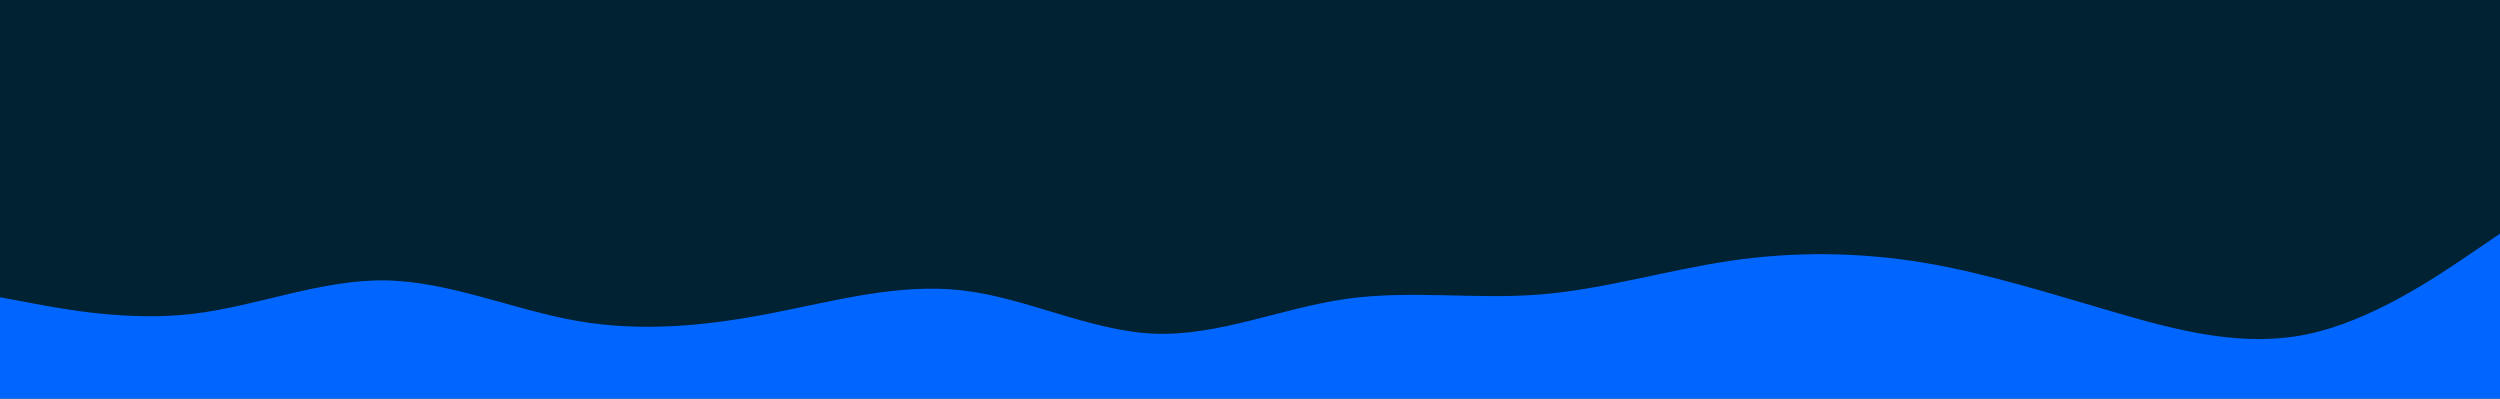 <svg id="visual" viewBox="0 0 1455 232" width="1455" height="232" xmlns="http://www.w3.org/2000/svg" xmlns:xlink="http://www.w3.org/1999/xlink" version="1.1"><rect x="0" y="0" width="1455" height="232" fill="#002233"></rect><path d="M0 173L18.7 176.5C37.3 180 74.7 187 112 182.7C149.3 178.3 186.7 162.7 224 163.2C261.3 163.7 298.7 180.3 336 186.8C373.3 193.3 410.7 189.7 448 182.5C485.3 175.3 522.7 164.7 560 169C597.3 173.3 634.7 192.7 671.8 194.2C709 195.7 746 179.3 783.2 174C820.3 168.7 857.7 174.3 895 171.5C932.3 168.7 969.7 157.3 1007 151.8C1044.3 146.3 1081.7 146.7 1119 152.8C1156.3 159 1193.7 171 1231 181.8C1268.3 192.7 1305.7 202.3 1343 194.5C1380.3 186.7 1417.7 161.3 1436.3 148.7L1455 136L1455 233L1436.3 233C1417.7 233 1380.3 233 1343 233C1305.7 233 1268.3 233 1231 233C1193.7 233 1156.3 233 1119 233C1081.7 233 1044.3 233 1007 233C969.7 233 932.3 233 895 233C857.7 233 820.3 233 783.2 233C746 233 709 233 671.8 233C634.7 233 597.3 233 560 233C522.7 233 485.3 233 448 233C410.7 233 373.3 233 336 233C298.7 233 261.3 233 224 233C186.7 233 149.3 233 112 233C74.7 233 37.3 233 18.7 233L0 233Z" fill="#0066FF" stroke-linecap="round" stroke-linejoin="miter"></path></svg>